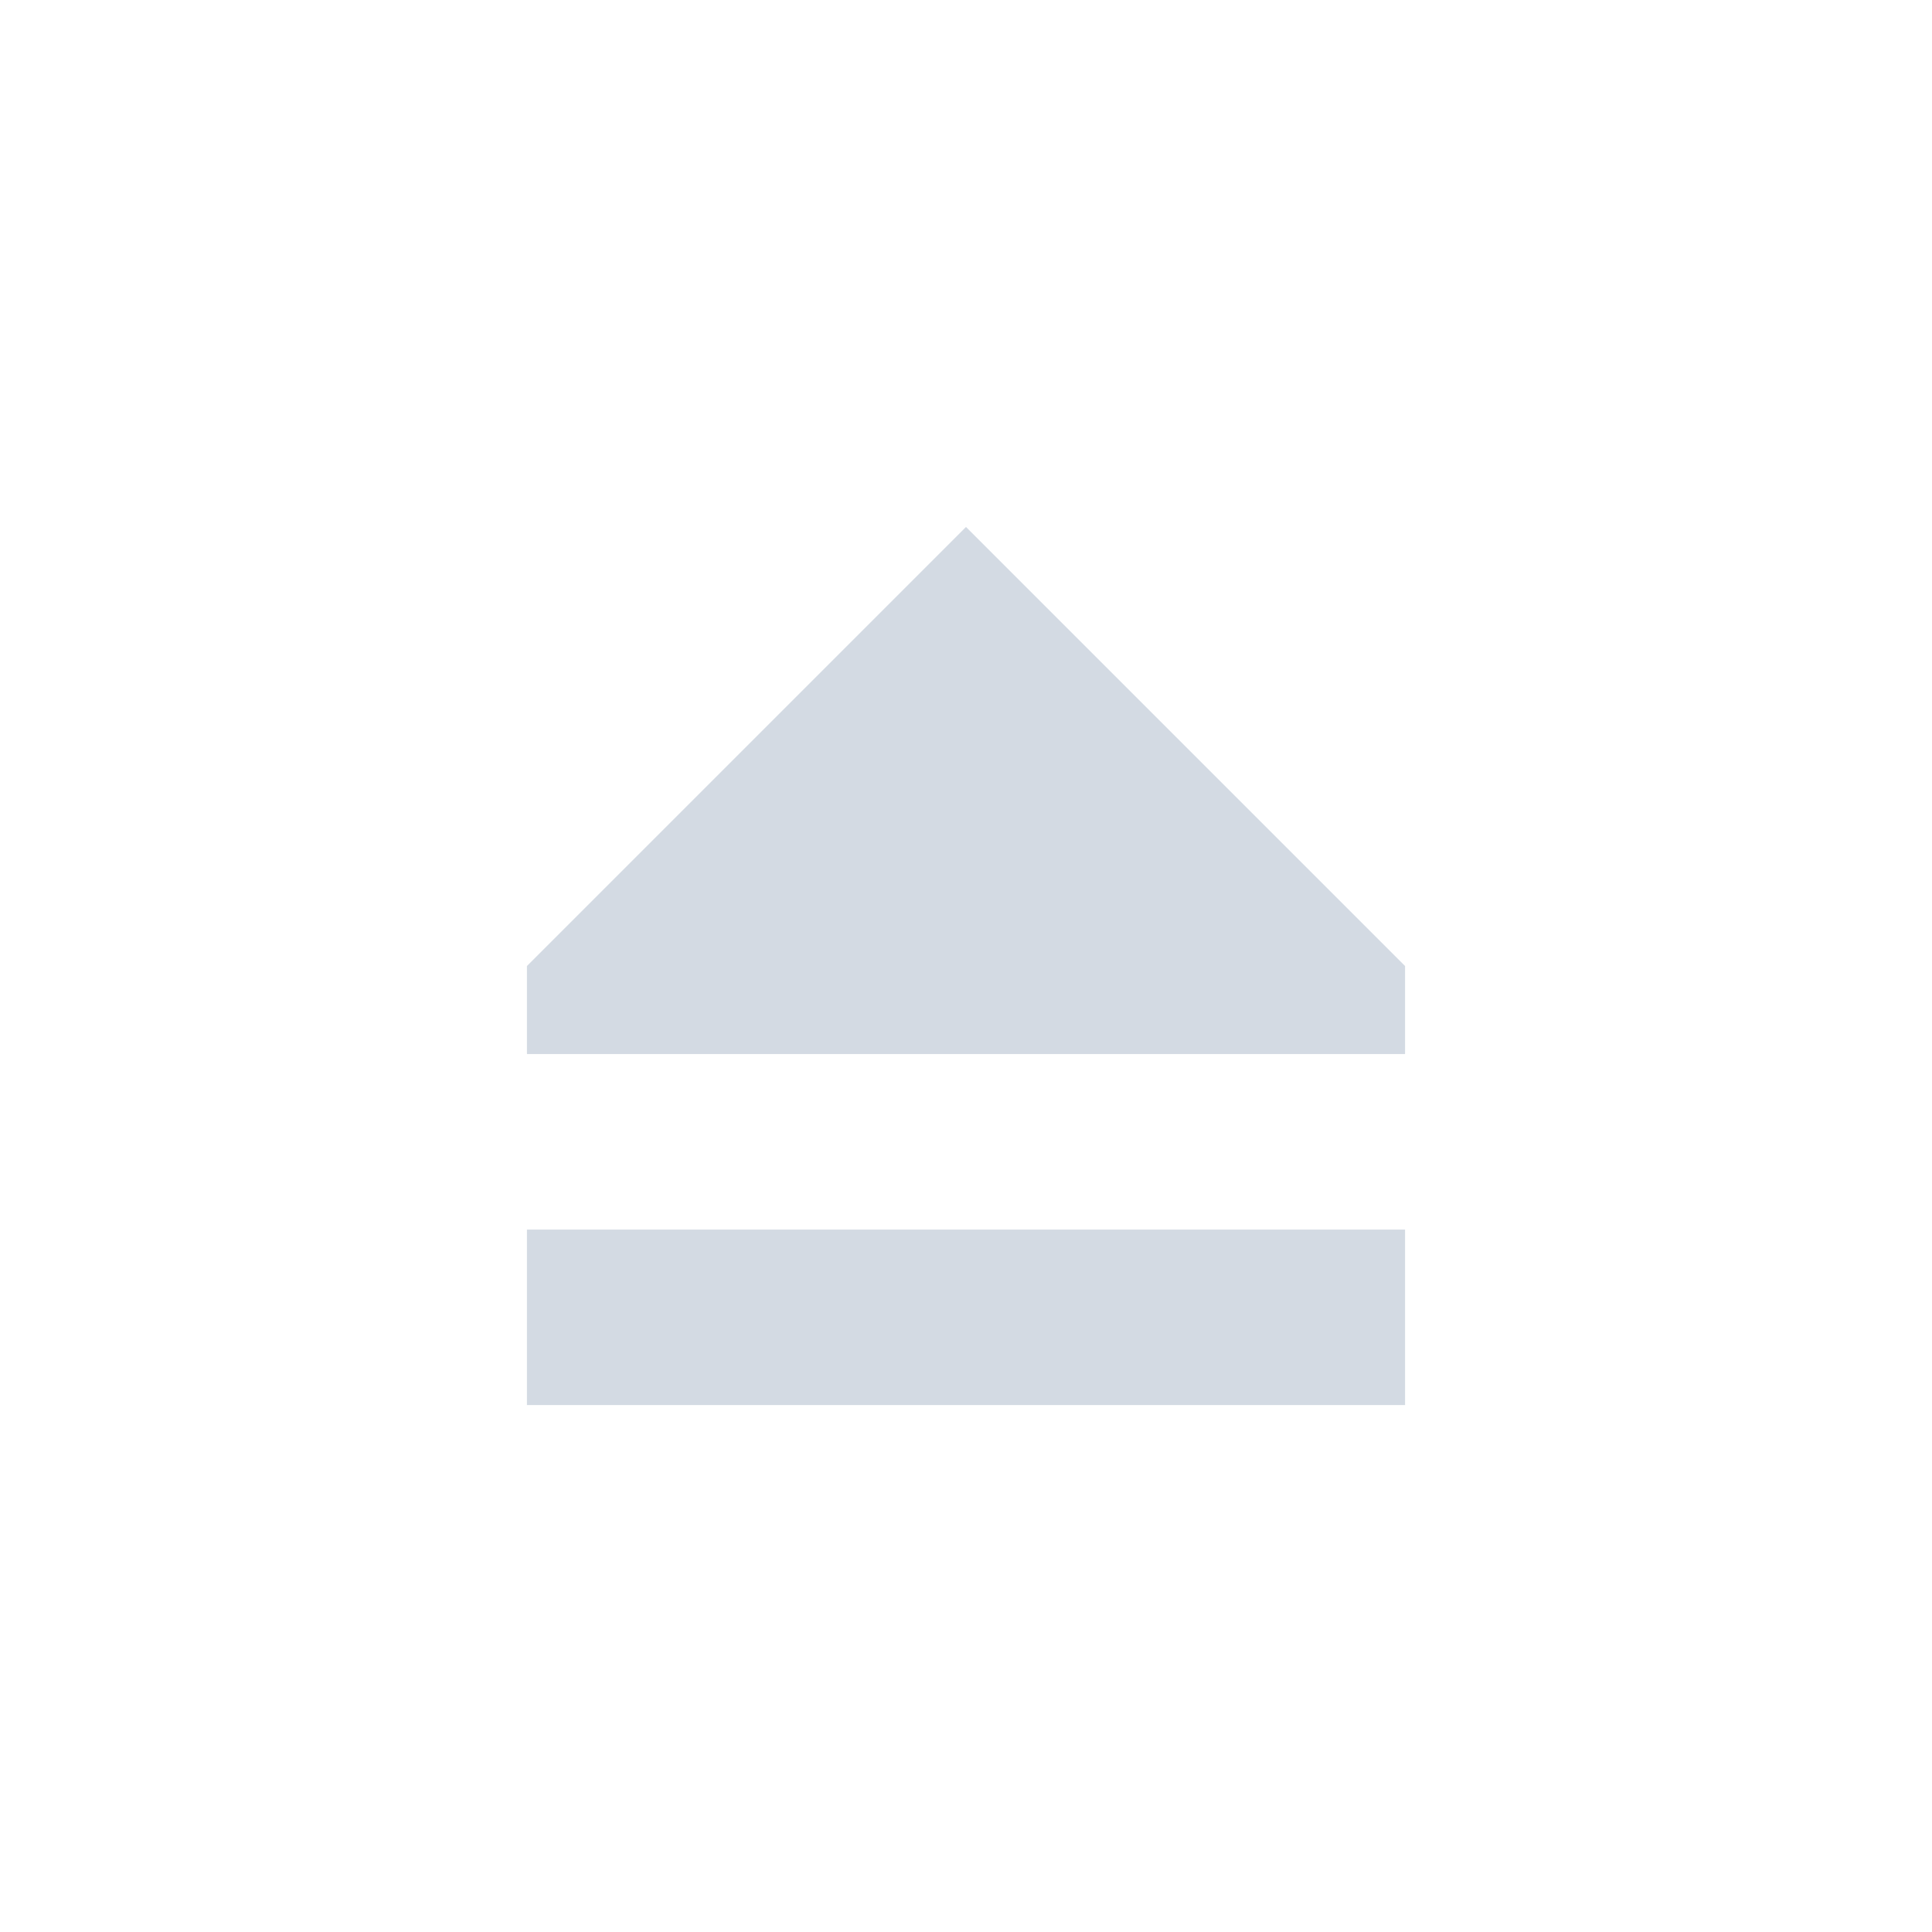 <?xml version="1.0" encoding="UTF-8"?>
<svg xmlns="http://www.w3.org/2000/svg" xmlns:xlink="http://www.w3.org/1999/xlink" width="12pt" height="12pt" viewBox="0 0 12 12" version="1.1">
<g id="surface1">
<path style=" stroke:none;fill-rule:nonzero;fill:rgb(82.745%,85.49%,89.02%);fill-opacity:1;" d="M 6 3.273 L 3.273 6 L 3.273 6.547 L 8.727 6.547 L 8.727 6 Z M 3.273 7.637 L 3.273 8.727 L 8.727 8.727 L 8.727 7.637 Z M 3.273 7.637 "/>
</g>
</svg>
